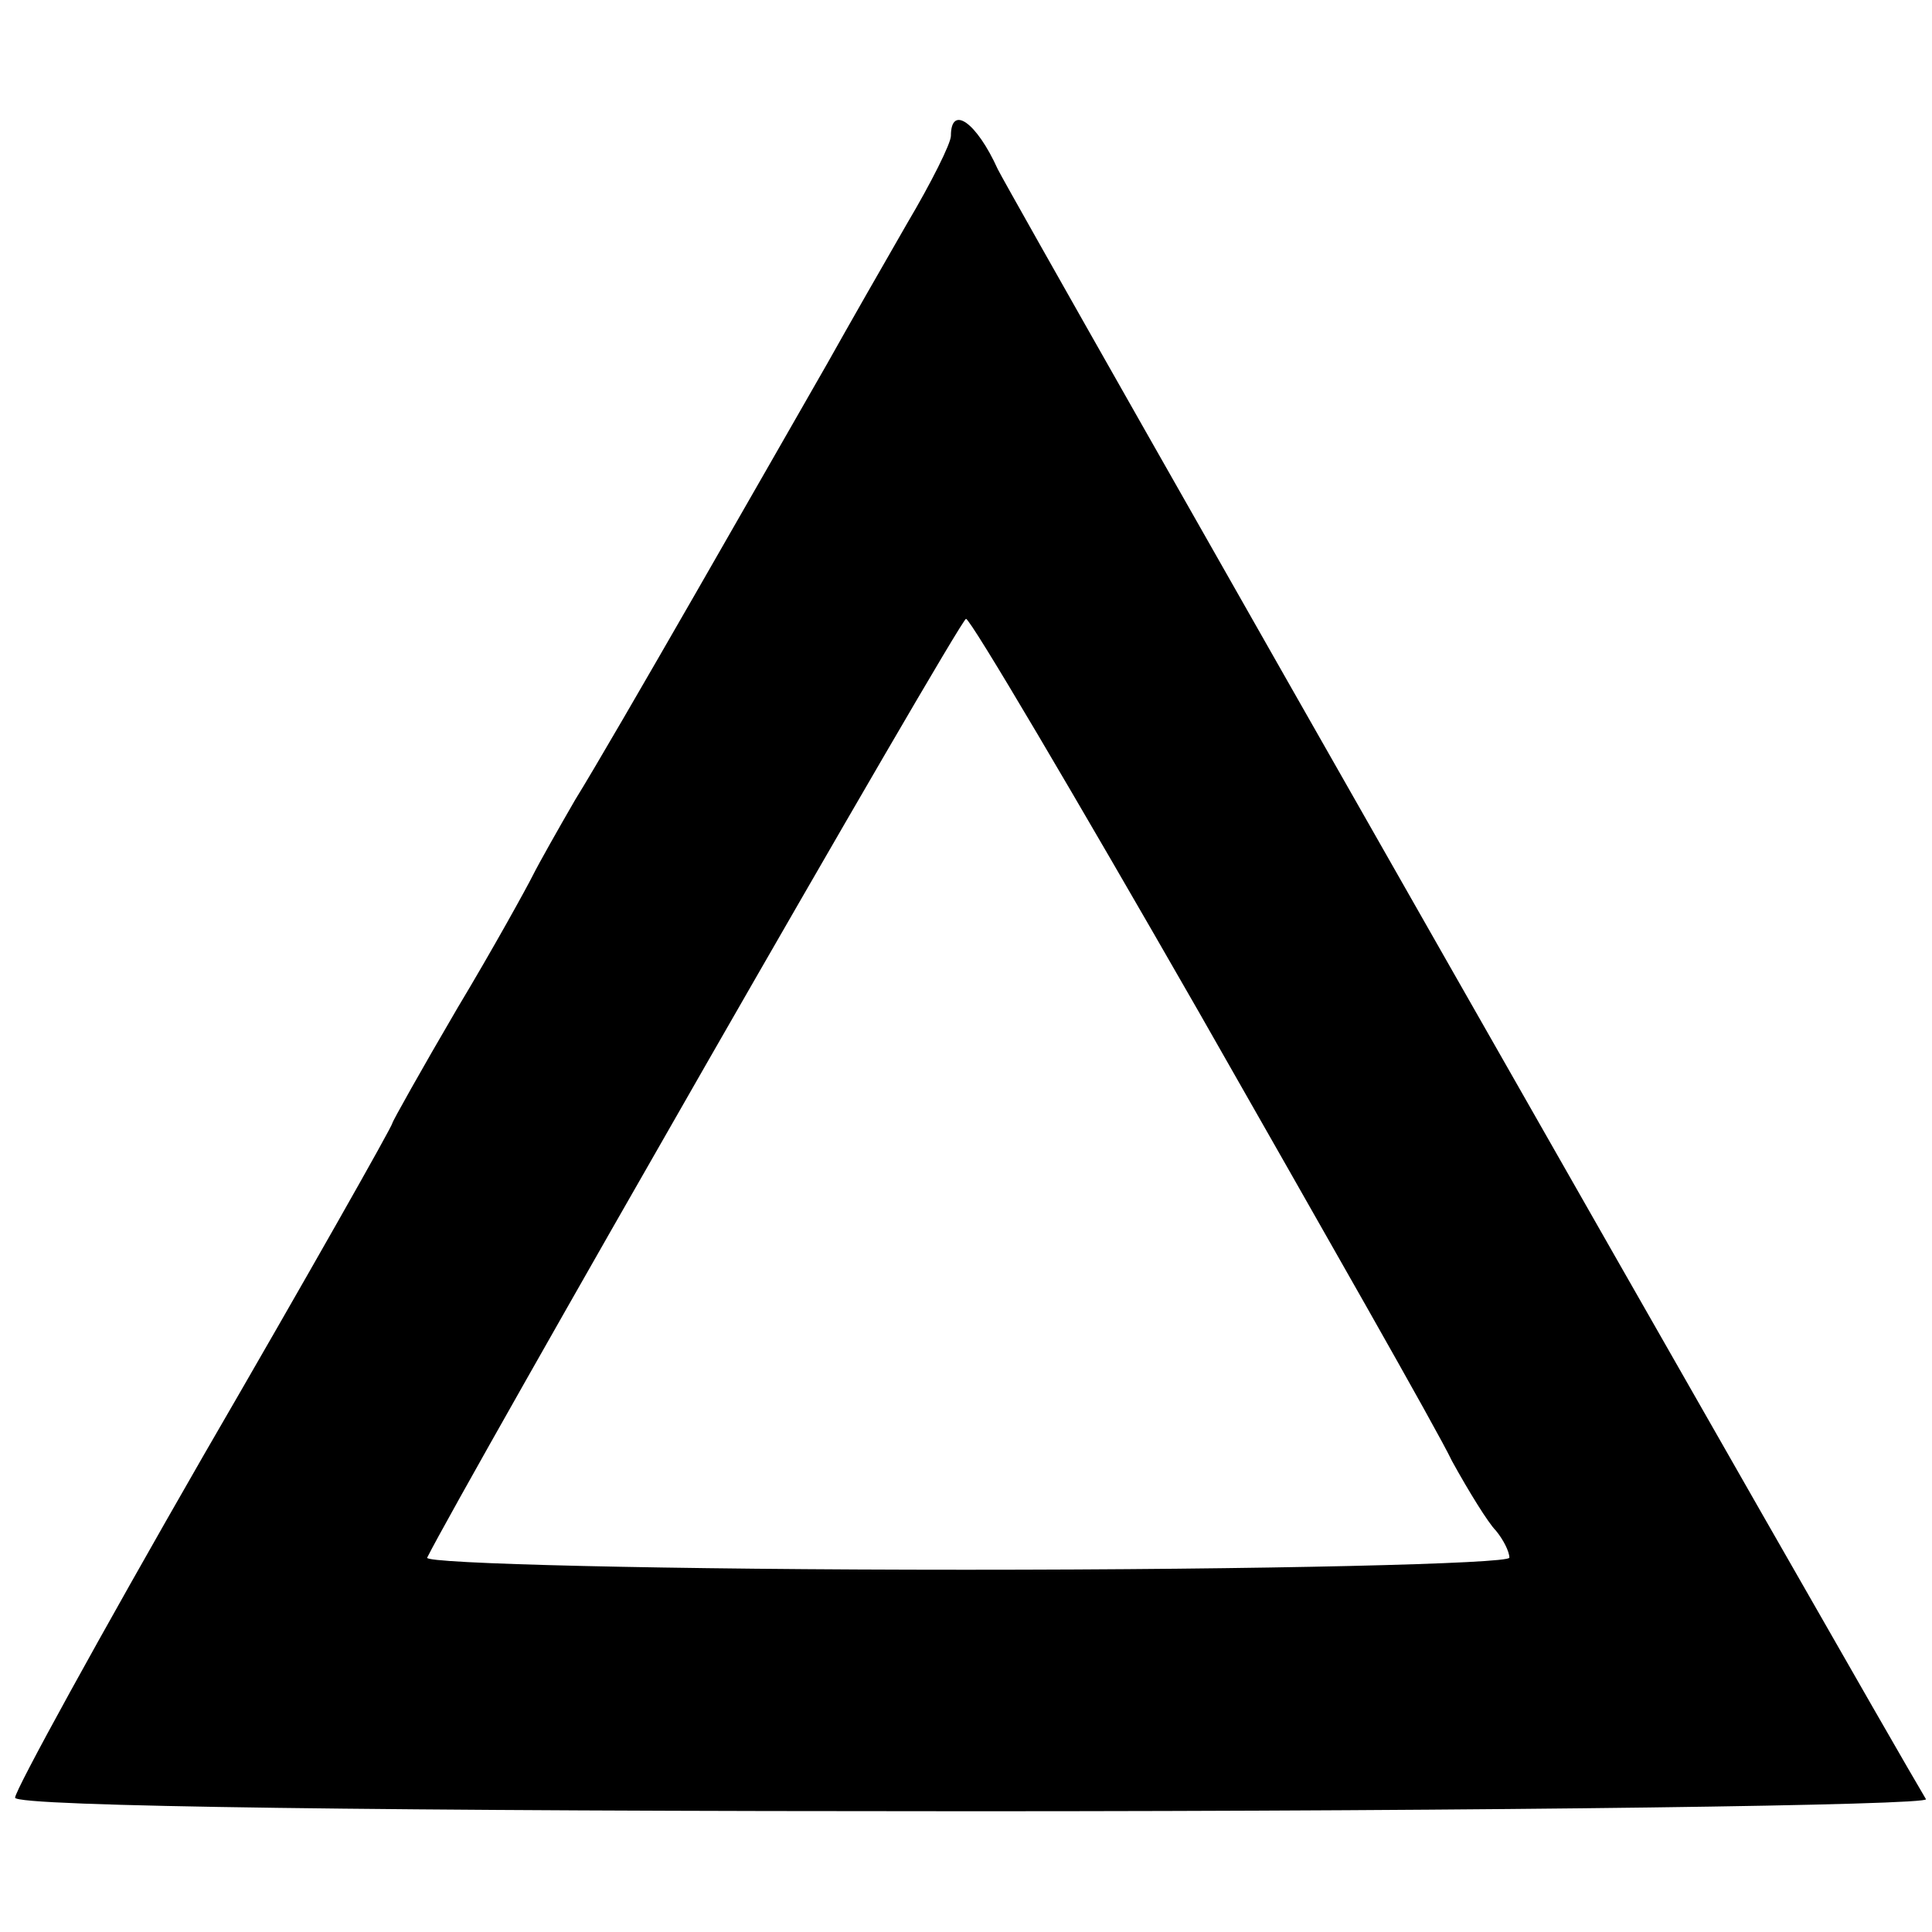 <?xml version="1.0" standalone="no"?>
<!DOCTYPE svg PUBLIC "-//W3C//DTD SVG 20010904//EN"
 "http://www.w3.org/TR/2001/REC-SVG-20010904/DTD/svg10.dtd">
<svg version="1.0" xmlns="http://www.w3.org/2000/svg"
 width="128pt" height="128pt" viewBox="0 0 128 128"
 preserveAspectRatio="xMidYMid meet">
<g transform="translate(0,128) scale(0.1,-0.1)"
fill="#000000" stroke="none">
<path d="M630 1190 c0 -5 -13 -31 -29 -58 -15 -26 -39 -68 -53 -93 -35 -61
-141 -247 -167 -289 -11 -19 -24 -42 -28 -50 -4 -8 -26 -48 -50 -88 -24 -41
-43 -75 -43 -76 0 -2 -56 -101 -125 -220 -69 -120 -125 -222 -125 -227 0 -6
252 -9 635 -9 350 0 634 4 631 8 -33 55 -603 1056 -615 1080 -14 31 -31 43
-31 22z m164 -580 c82 -144 158 -277 168 -298 11 -20 24 -41 29 -46 5 -6 9
-14 9 -18 0 -4 -162 -8 -360 -8 -199 0 -359 4 -357 8 23 46 353 622 357 622 3
0 72 -117 154 -260z"/>
</g>
</svg>
